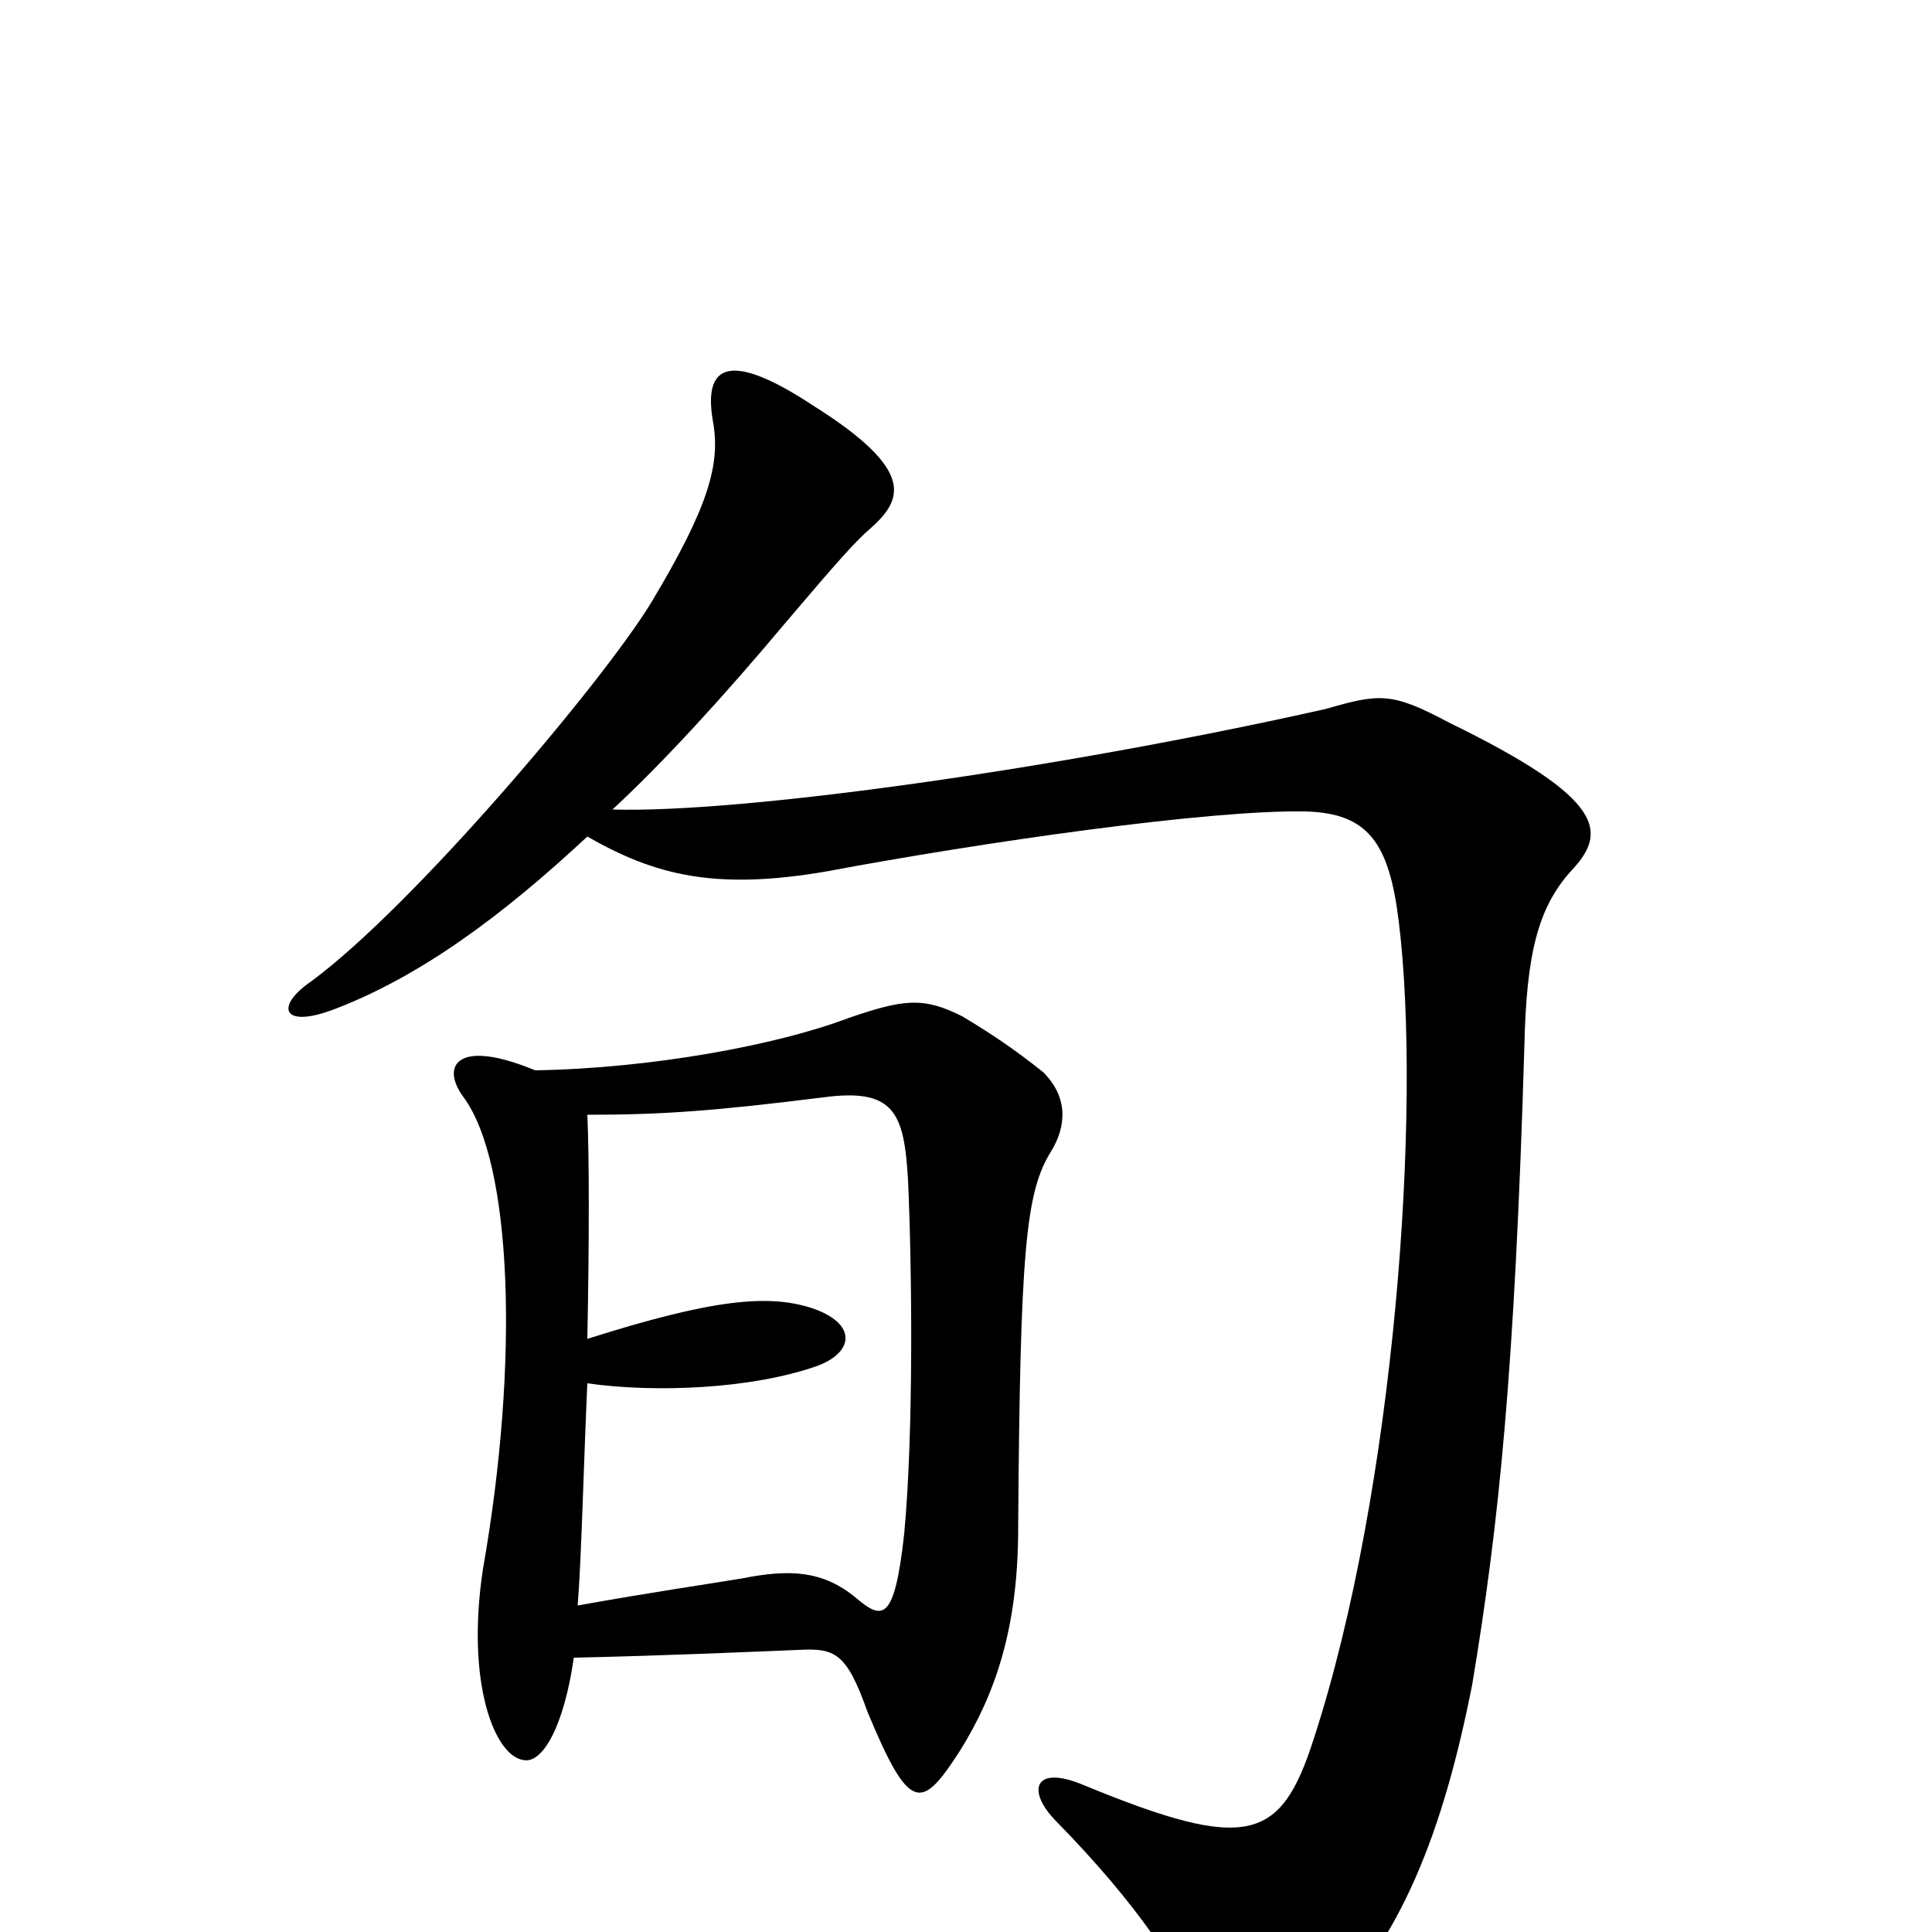 <svg xmlns="http://www.w3.org/2000/svg" viewBox="0 -1000 1000 1000">
	<path fill="#000000" d="M813 -549C832 -569 832 -586 750 -626C720 -642 714 -641 686 -633C548 -602 384 -579 317 -581C343 -605 375 -640 406 -677C434 -710 443 -720 450 -726C467 -741 475 -756 421 -790C377 -819 364 -811 369 -782C373 -760 367 -738 337 -688C312 -647 214 -531 161 -492C142 -479 146 -467 174 -478C218 -495 260 -526 304 -567C339 -547 370 -539 428 -549C508 -564 626 -581 676 -580C708 -579 719 -564 724 -523C736 -426 722 -229 680 -100C663 -47 646 -41 561 -76C535 -87 531 -73 547 -57C590 -13 610 19 622 45C635 73 649 78 683 45C725 5 747 -52 762 -128C776 -212 784 -291 789 -458C790 -506 796 -530 813 -549ZM544 -404C552 -417 553 -432 540 -445C525 -457 513 -465 498 -474C478 -484 468 -483 439 -473C402 -459 337 -447 277 -446C236 -463 228 -448 240 -432C265 -398 269 -296 250 -188C241 -129 256 -91 271 -89C281 -87 292 -107 297 -142C344 -143 388 -145 413 -146C432 -147 438 -145 449 -114C471 -61 477 -63 497 -94C515 -123 527 -157 527 -209C528 -354 531 -383 544 -404ZM470 -389C472 -345 473 -259 468 -206C463 -161 457 -161 443 -173C426 -187 409 -188 384 -183C366 -180 338 -176 299 -169C301 -194 302 -240 304 -284C339 -279 389 -281 423 -293C442 -300 444 -315 420 -323C398 -330 370 -328 304 -307C305 -356 305 -402 304 -423C343 -423 370 -425 426 -432C463 -437 468 -424 470 -389Z"/>
</svg>
